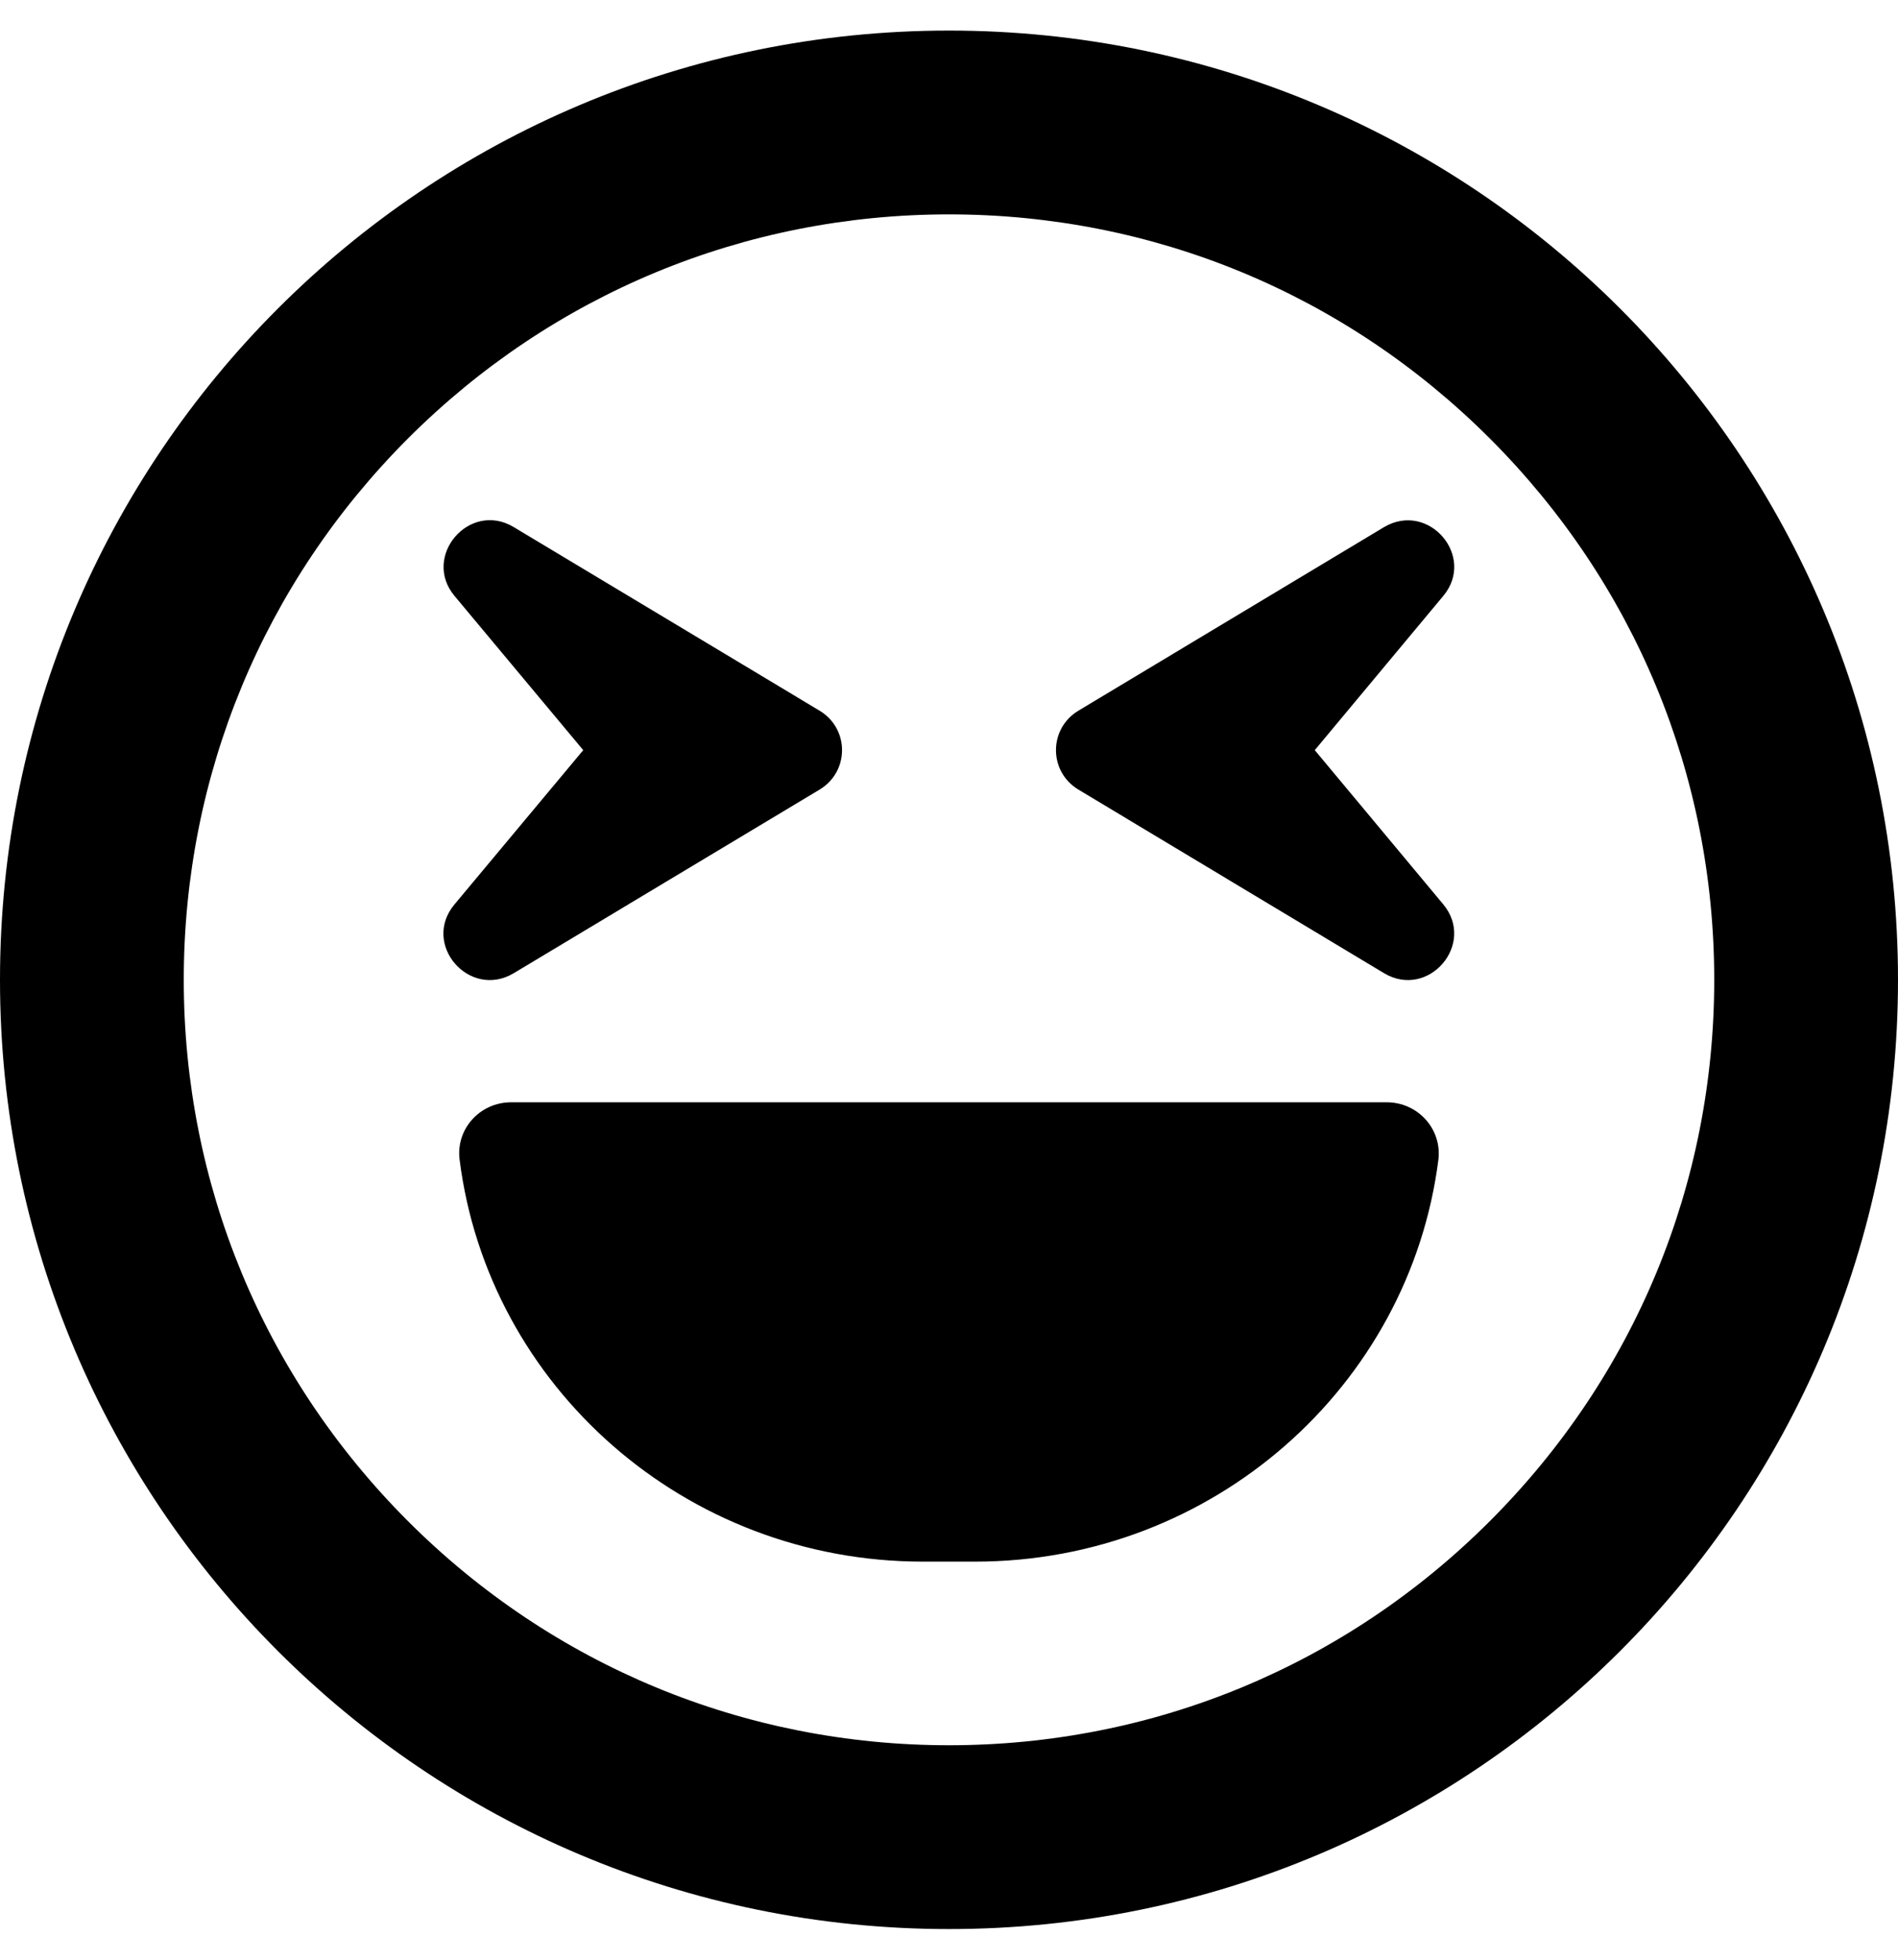 <svg height="1000" width="968.8" xmlns="http://www.w3.org/2000/svg"><path d="M484.4 15.6C752 15.6 968.8 232.4 968.8 500S752 984.4 484.4 984.4 0 767.6 0 500 216.8 15.6 484.4 15.6zm276.1 760.6C834.4 702.3 875 604.3 875 500S834.4 297.7 760.5 223.8C686.7 150 588.7 109.4 484.4 109.4S282 150 208.2 223.8C134.4 297.7 93.8 395.7 93.8 500s40.6 202.3 114.4 276.2C282 850 380.1 890.6 484.4 890.6S686.7 850 760.5 776.2zM671.1 382.8l65.6 78.7c16.8 20.3 -7.6 48.5 -30.1 35.2L550.4 402.9c-15.2 -9.2 -15.2 -31 0 -40.2l156.2 -93.8c22.7 -13.2 46.9 15.1 30.1 35.2zm-409 113.9C239.5 510 215 481.8 232 461.5l65.7 -78.7L232 304.1c-16.8 -20.1 7.5 -48.6 30.1 -35.2l156.3 93.8c15.2 9.2 15.2 31 0 40.2zm445.7 65.8c16 0 28.3 13.7 26.4 29.3C719.5 707.4 619.1 796.9 497.7 796.9h-26.6c-121.5 0 -221.9 -89.5 -236.5 -205.1 -2 -15.6 10.3 -29.3 26.3 -29.3h446.9z"/></svg>